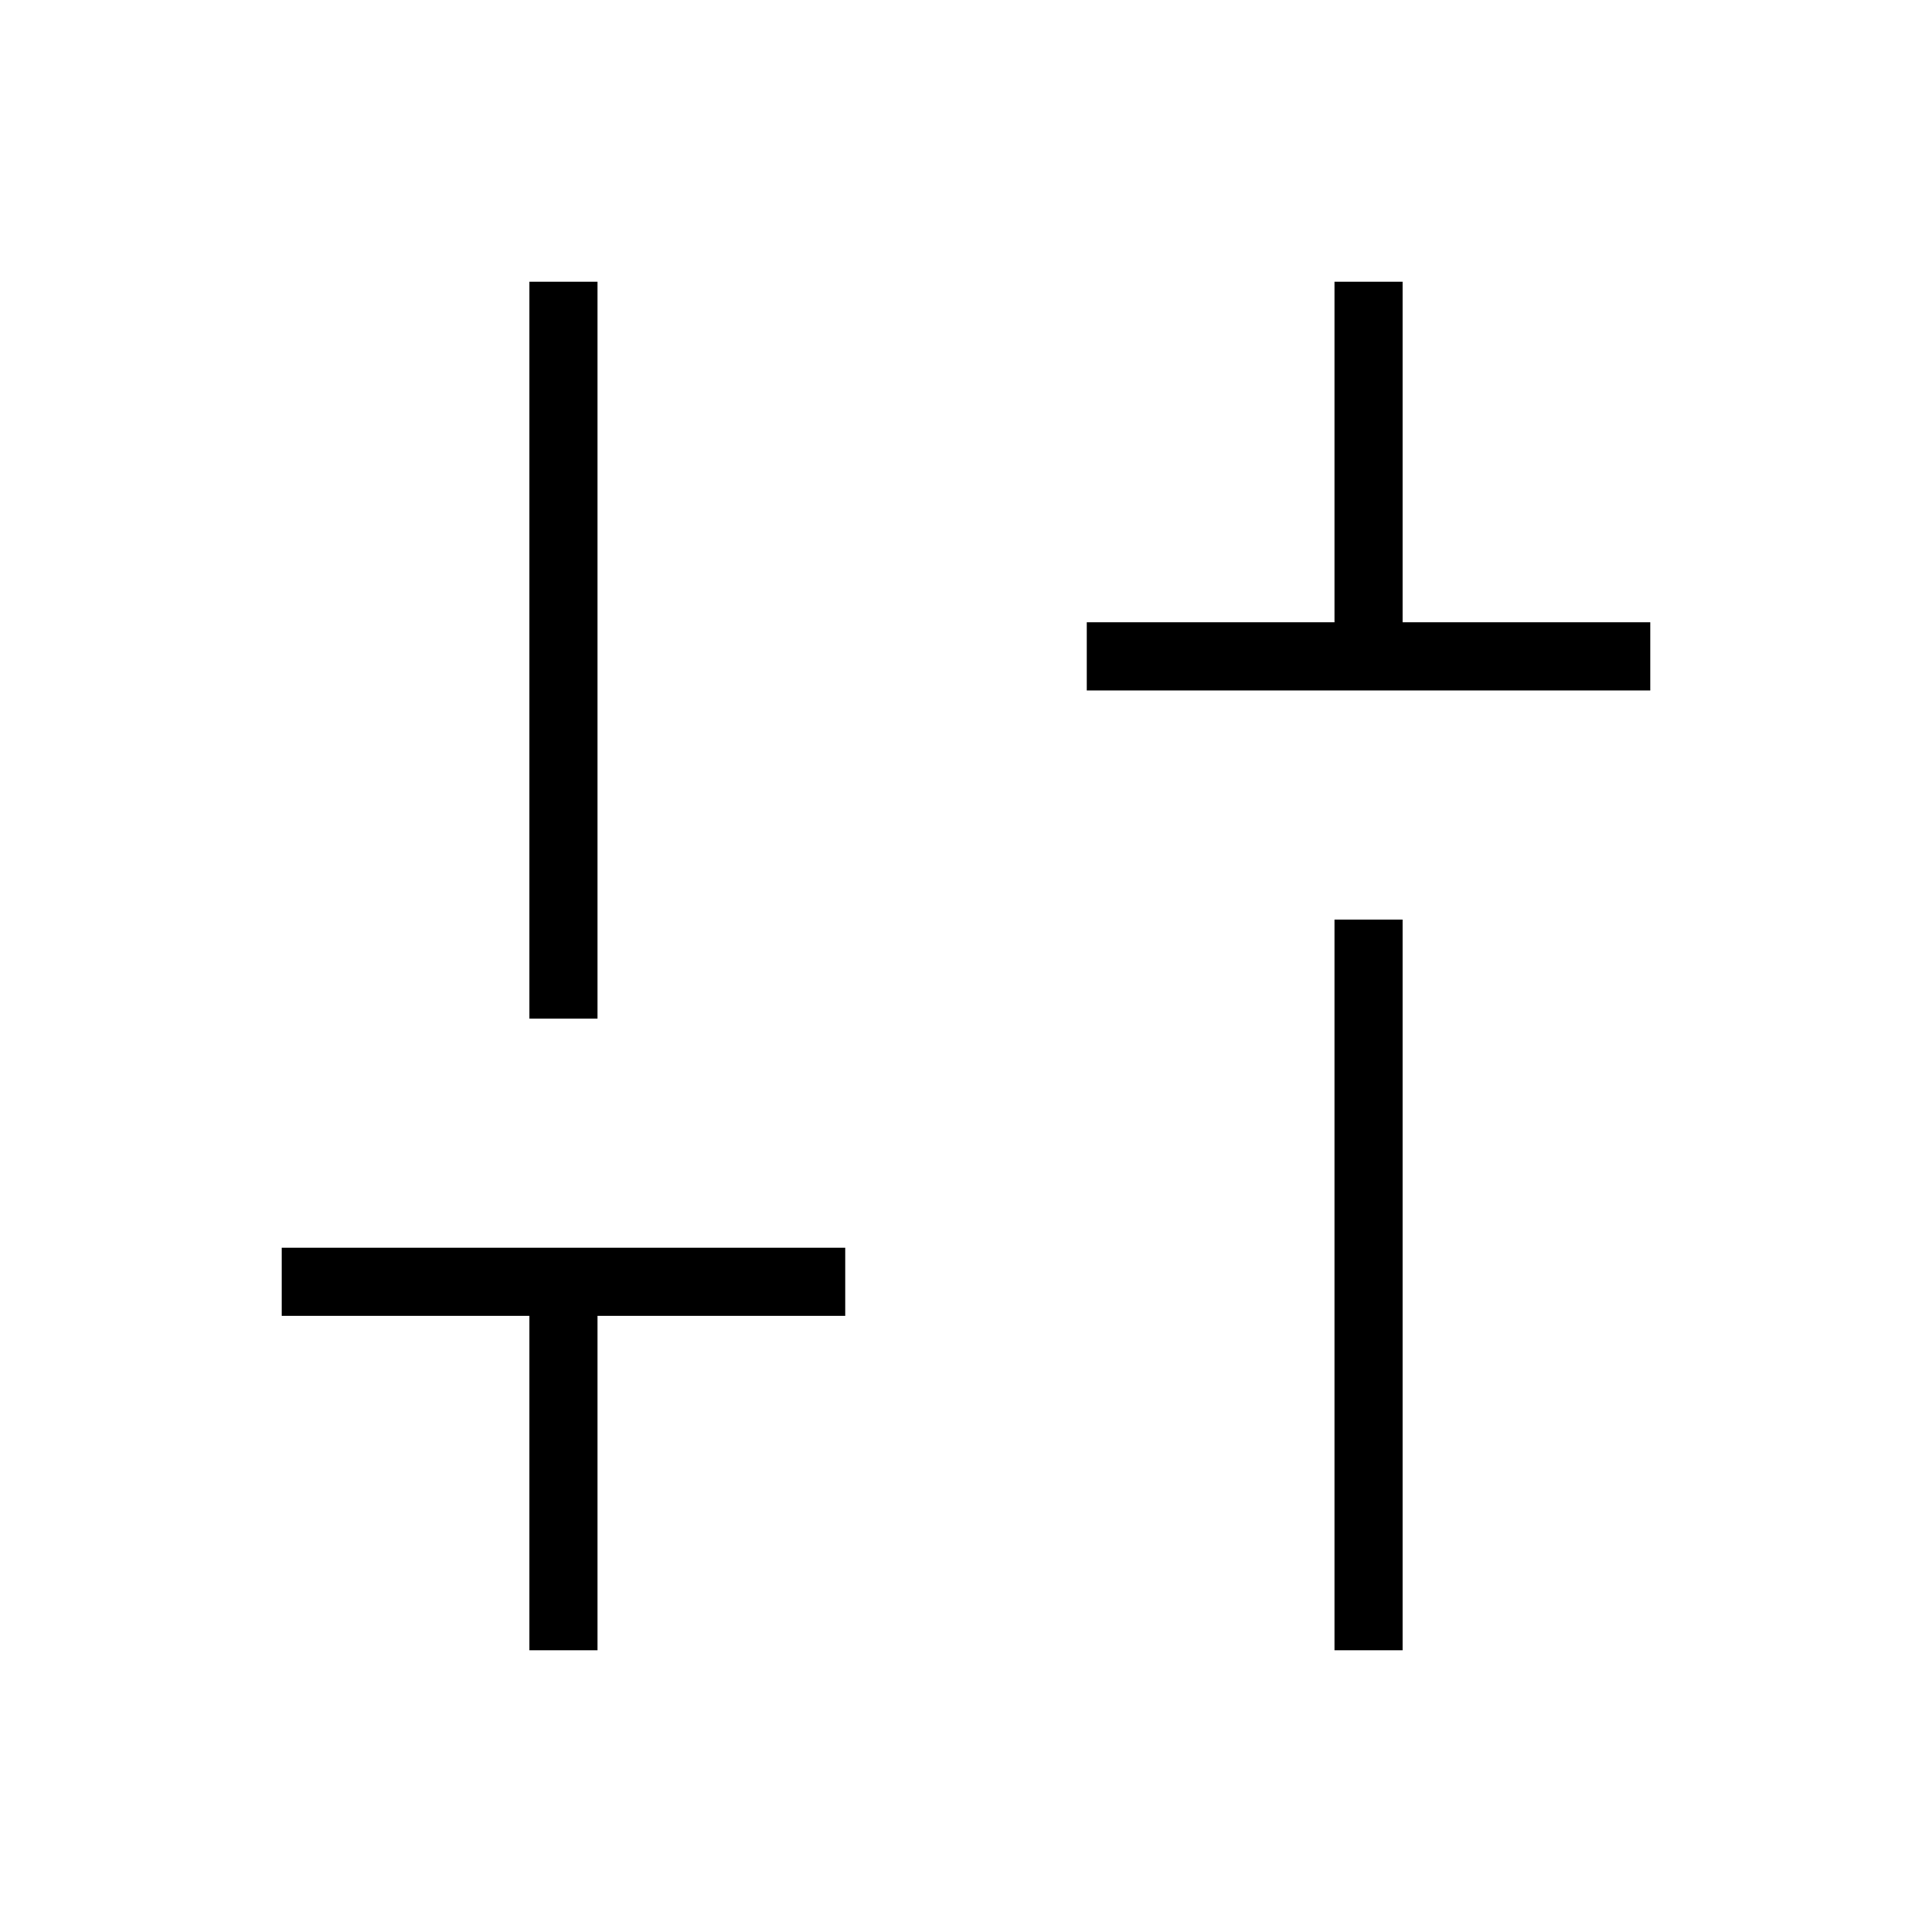 <svg xmlns="http://www.w3.org/2000/svg" height="40" viewBox="0 -960 960 960" width="40"><path d="M540-616.92v-33.85h123.08V-820h33.84v169.23H820v33.85H540ZM663.08-140v-363.08h33.84V-140h-33.84Zm-400 0v-166.15H140V-340h280v33.85H296.92V-140h-33.84Zm0-313.85V-820h33.84v366.15h-33.84Z"/></svg>